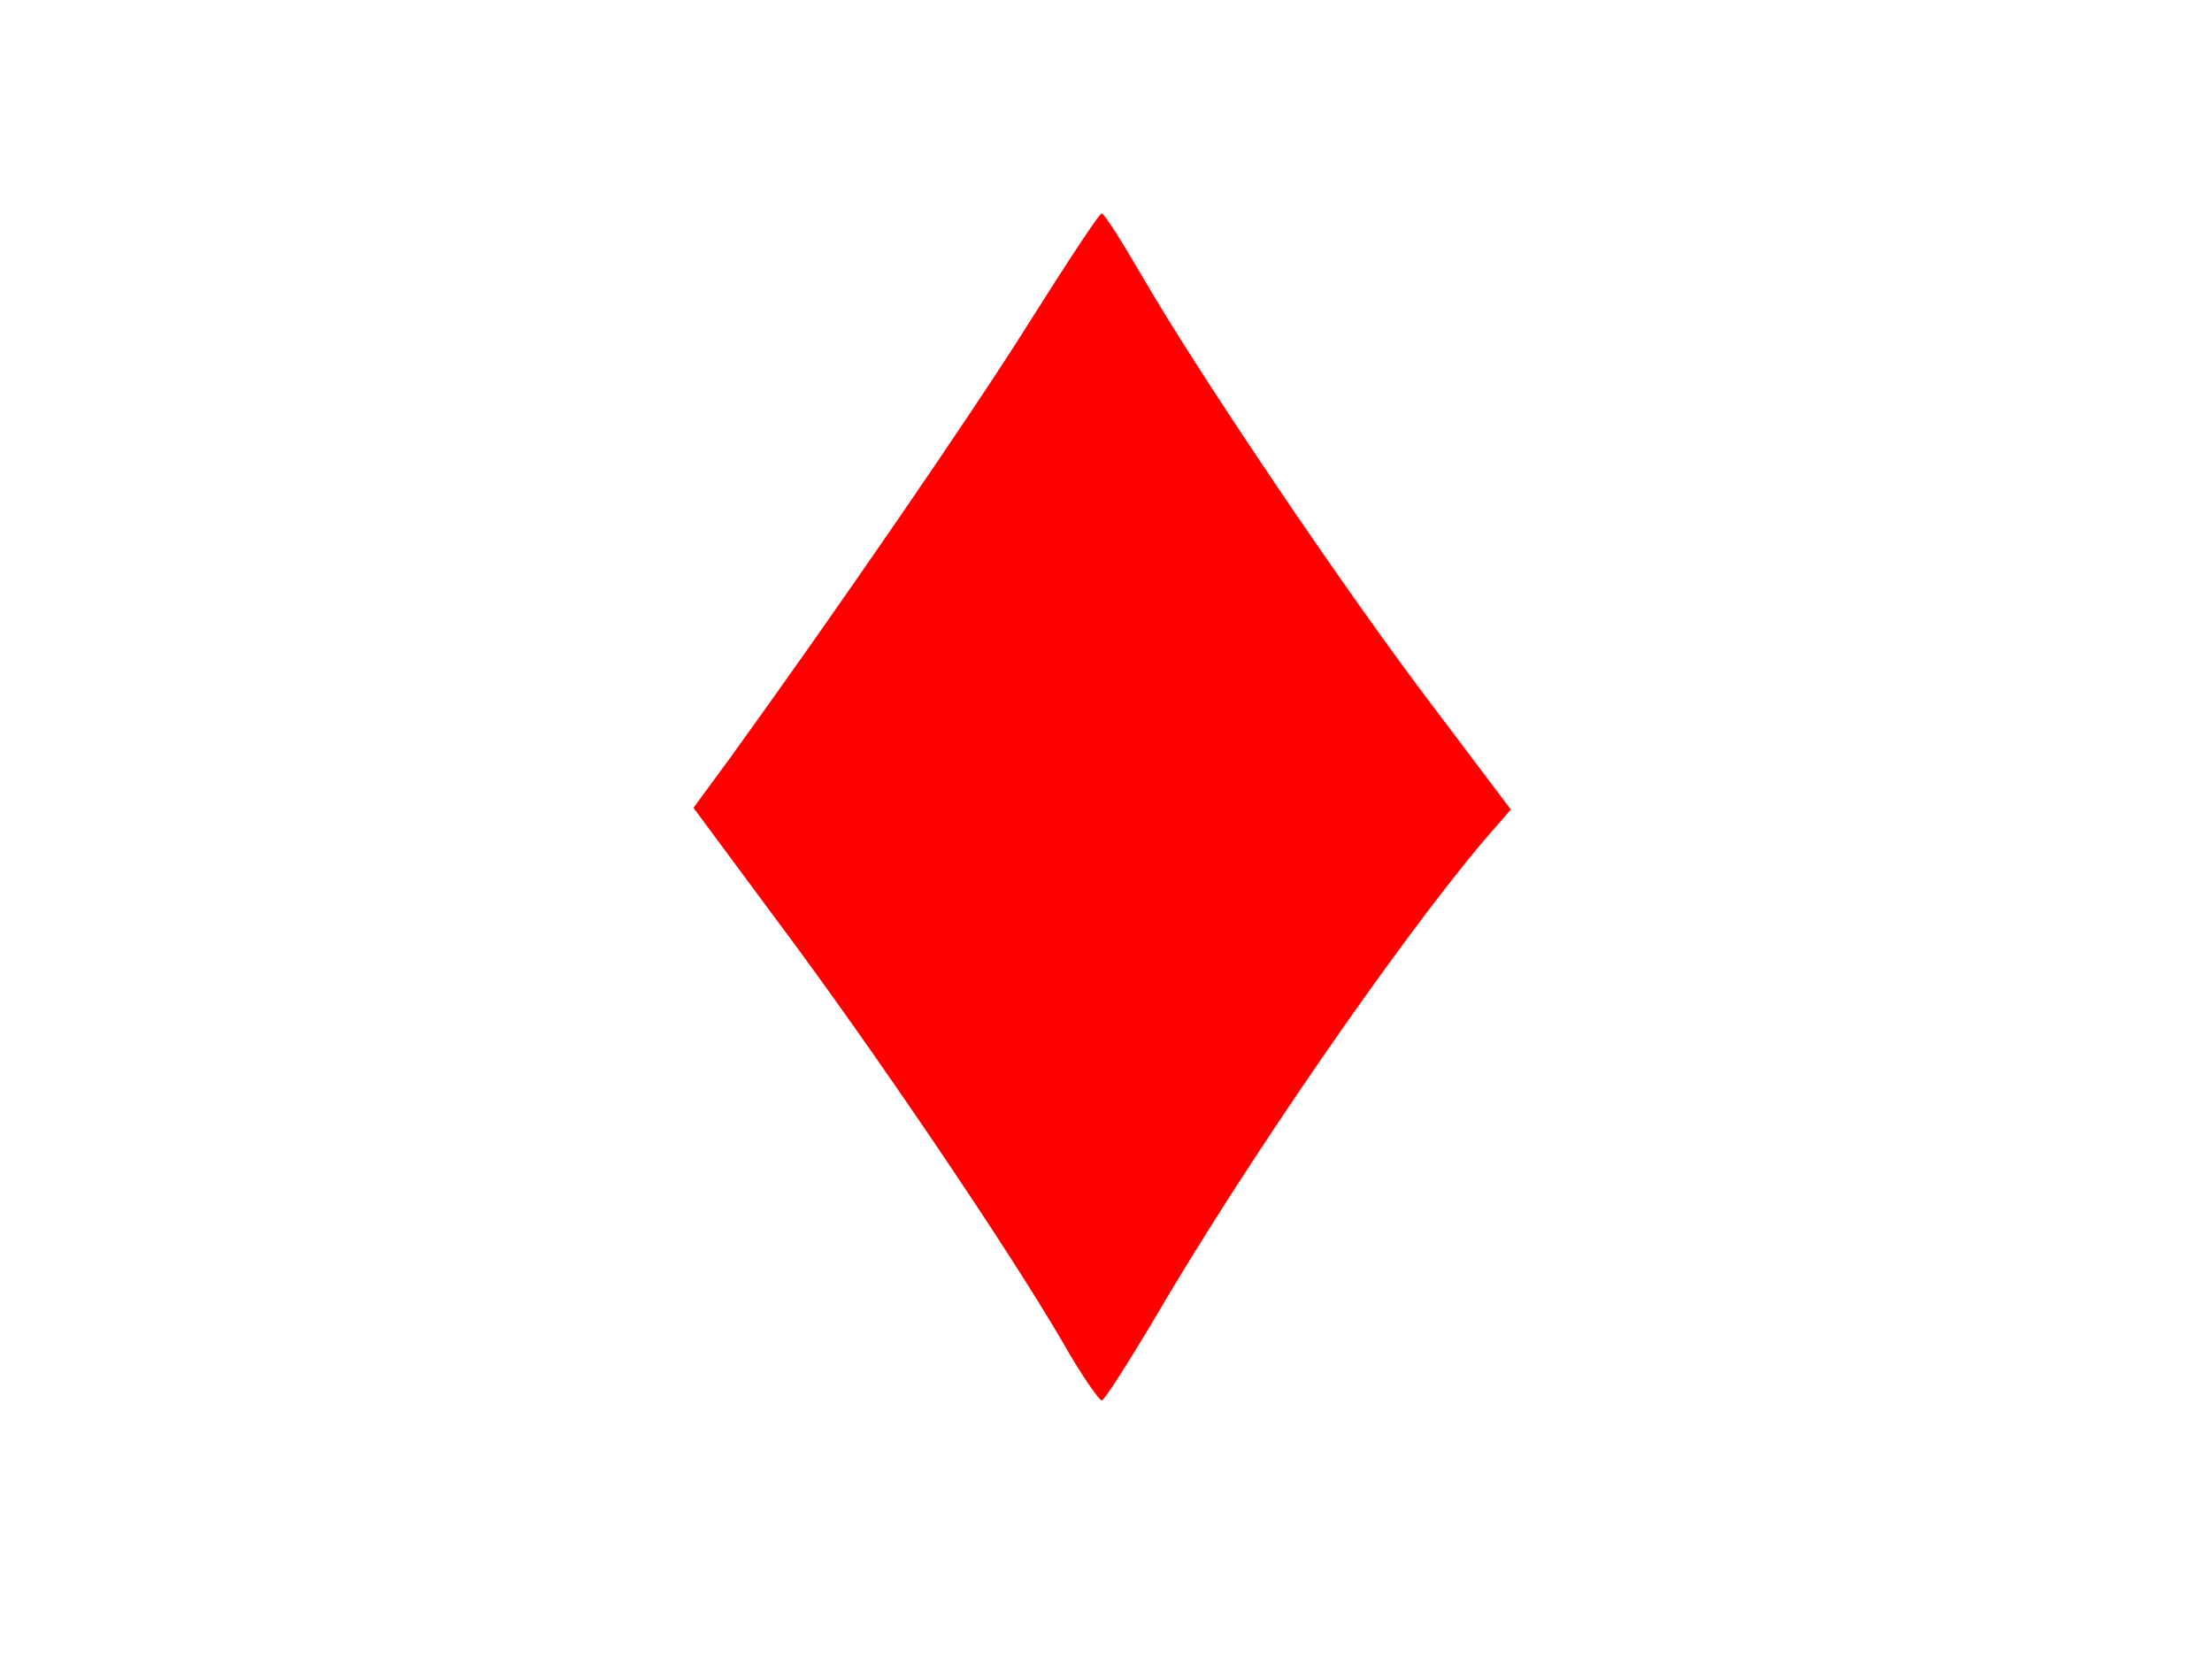 <?xml version="1.0" standalone="no"?>
<!DOCTYPE svg PUBLIC "-//W3C//DTD SVG 20010904//EN"
 "http://www.w3.org/TR/2001/REC-SVG-20010904/DTD/svg10.dtd">
<svg version="1.0" xmlns="http://www.w3.org/2000/svg"
 width="259pt" height="194pt" viewBox="0 0 259 194"
 preserveAspectRatio="xMidYMid meet">

<g transform="translate(0,194) scale(0.1,-0.1)"
fill="#FF0000" stroke="none">
<path d="M1208 1567 c-68 -109 -232 -347 -352 -513 l-44 -60 100 -135 c107
-143 268 -380 333 -492 21 -37 42 -67 45 -67 3 0 29 41 59 91 107 184 286 443
387 563 l33 38 -89 118 c-103 135 -275 390 -340 502 -25 43 -47 78 -50 78 -3
0 -39 -55 -82 -123z"/>
</g>
</svg>
